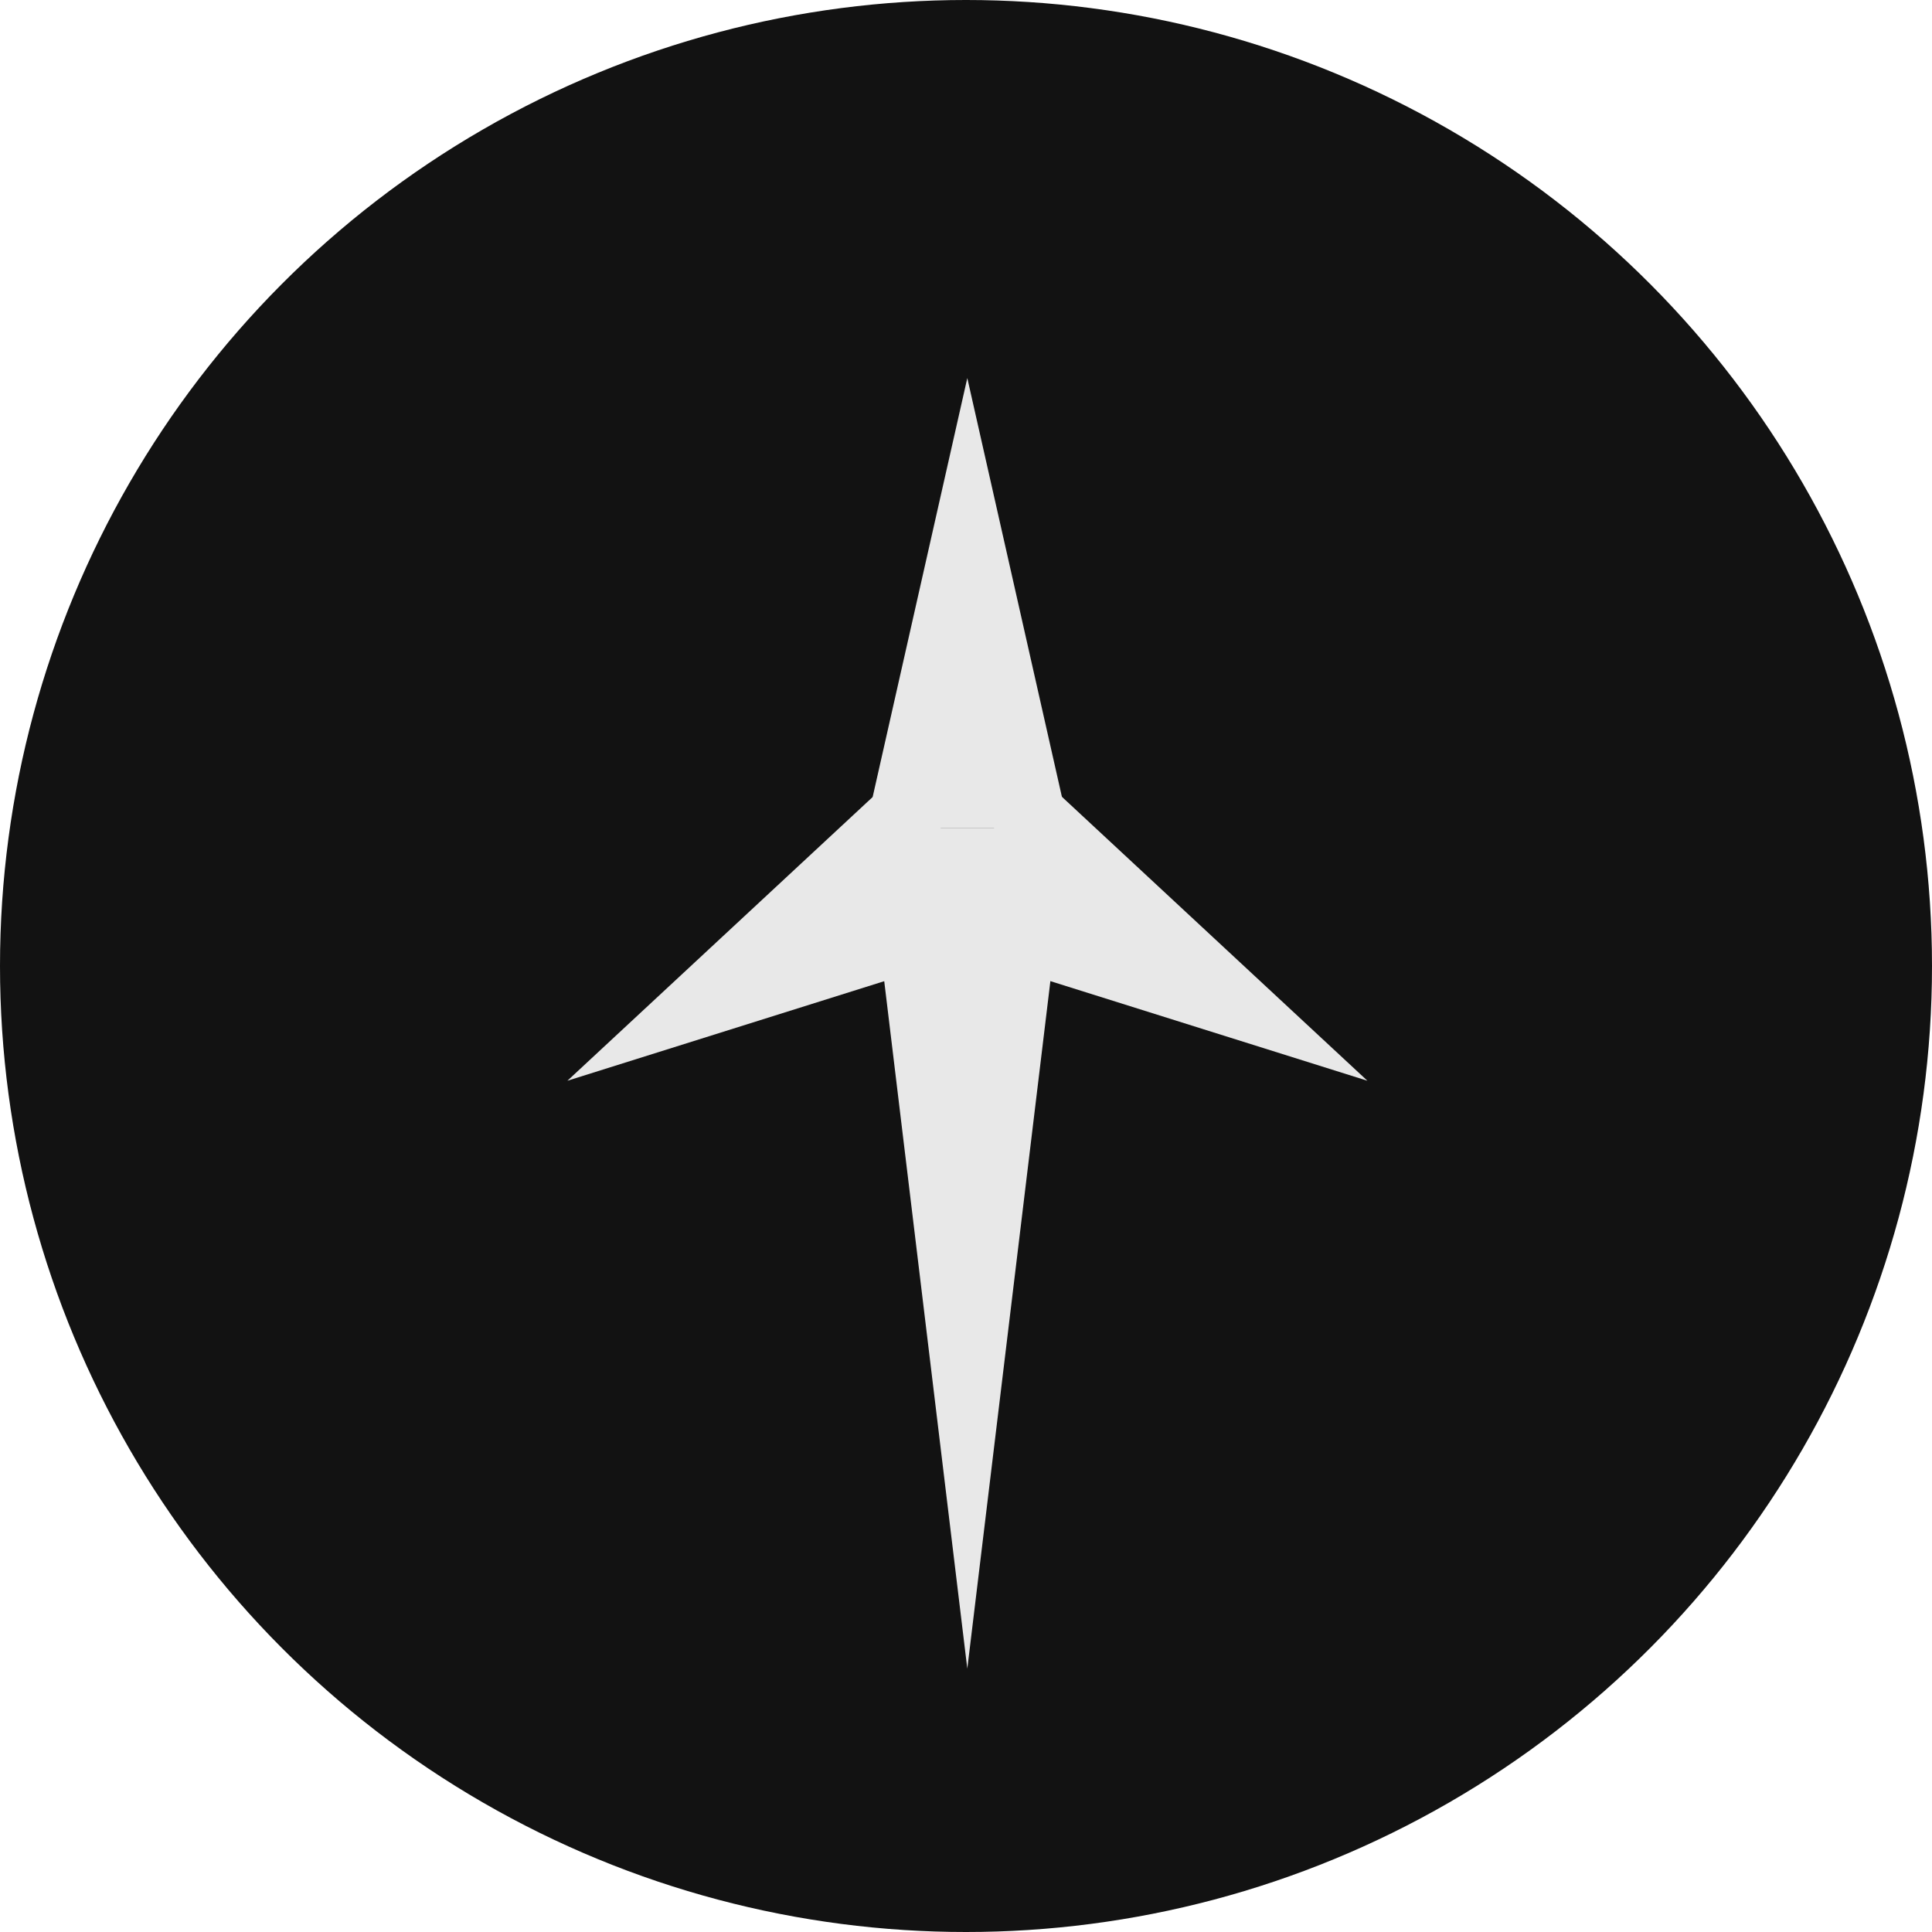 <svg width="741" height="741" viewBox="0 0 741 741" fill="none" xmlns="http://www.w3.org/2000/svg">
<circle cx="370.5" cy="370.5" r="370.5" fill="#121212"/>
<path d="M371 640L409.971 317.5H332.029L371 640Z" fill="#E8E8E8"/>
<path d="M371 145L409.971 317.5H332.029L371 145Z" fill="#E8E8E8"/>
<path d="M524.452 414.51L355.739 361.495L394.915 294.114L524.452 414.51Z" fill="#E8E8E8"/>
<path d="M217.619 414.51L386.333 361.495L347.156 294.114L217.619 414.51Z" fill="#E8E8E8"/>
</svg>

